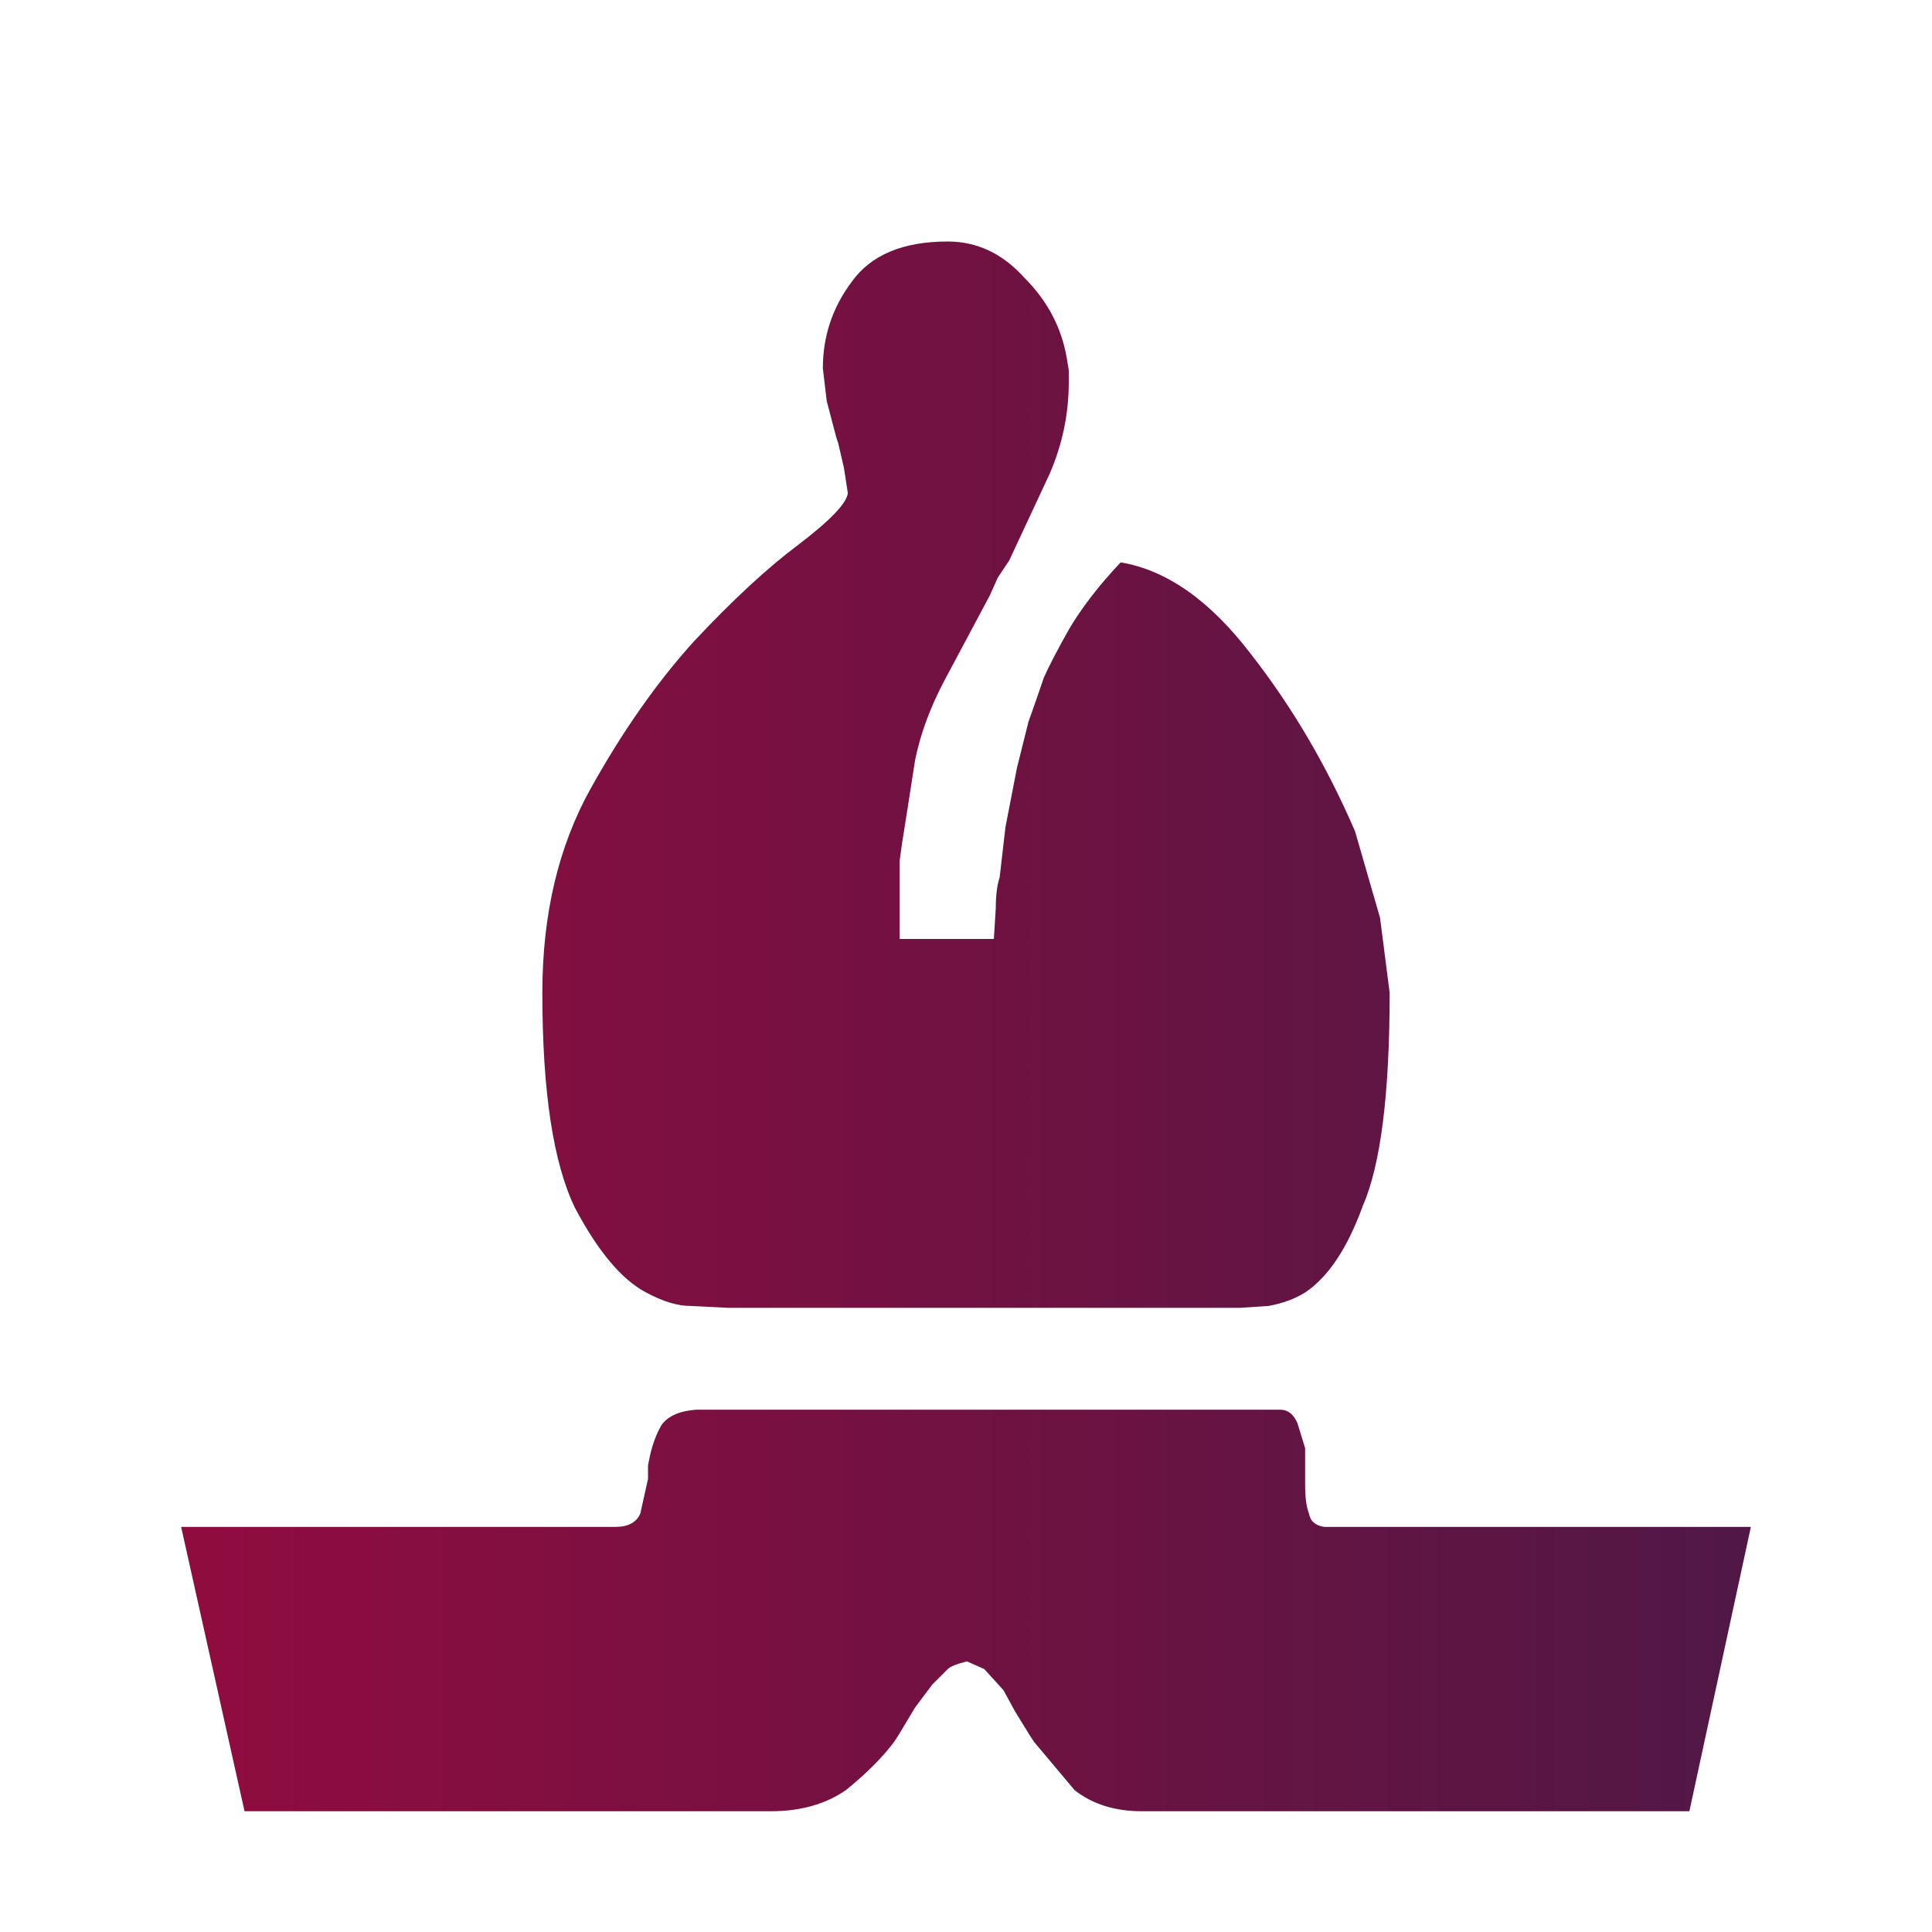 <svg width="180" height="180" viewBox="0 0 180 180" fill="none" xmlns="http://www.w3.org/2000/svg">
<path d="M157.396 168.75H106.379C103.873 168.75 101.785 168.094 100.114 166.781L96.355 162.305L95.997 161.769L94.565 159.442L93.491 157.472L91.7 155.503L90.089 154.787C89.135 155.026 88.538 155.265 88.3 155.503L86.867 156.935L85.256 159.083L83.645 161.769L83.287 162.305C82.213 163.738 80.722 165.229 78.812 166.781C76.903 168.094 74.576 168.75 71.831 168.75H22.782L16.875 142.257H57.331C58.524 142.257 59.3 141.839 59.658 141.004L60.374 137.782V137.423V136.528L60.553 135.633C60.792 134.56 61.15 133.604 61.627 132.769C62.224 131.934 63.298 131.457 64.85 131.337H119.268C119.984 131.337 120.521 131.755 120.879 132.59L121.595 134.917V135.992V136.708V137.244V138.319C121.595 139.512 121.714 140.407 121.953 141.004C122.072 141.72 122.55 142.138 123.385 142.257H163.125L157.396 168.75ZM92.595 87.48L92.775 84.616C92.775 83.423 92.894 82.468 93.133 81.752L93.67 77.097L94.744 71.548L95.281 69.4L95.818 67.252C96.414 65.581 96.892 64.209 97.25 63.135C97.727 62.061 98.503 60.569 99.577 58.66C100.77 56.631 102.381 54.542 104.41 52.395C108.707 53.111 112.764 55.975 116.583 60.987C120.401 65.88 123.624 71.369 126.249 77.456L128.576 85.511L129.471 92.492C129.471 101.92 128.636 108.543 126.965 112.362C125.533 116.3 123.743 118.986 121.595 120.418C120.64 121.015 119.506 121.432 118.194 121.671L115.509 121.85H115.151H68.25H67.893L64.312 121.671C63.119 121.671 61.746 121.253 60.195 120.418C57.927 119.224 55.72 116.599 53.572 112.541C51.543 108.364 50.529 101.681 50.529 92.492C50.529 85.213 52.02 78.888 55.004 73.518C57.988 68.147 61.21 63.552 64.67 59.734C68.25 55.915 71.472 52.931 74.337 50.783C77.32 48.516 78.871 46.905 78.991 45.95L78.633 43.623L78.096 41.296L77.917 40.759L77.022 37.358L76.664 34.315C76.664 31.331 77.559 28.646 79.349 26.259C81.139 23.753 84.122 22.5 88.3 22.5C91.044 22.5 93.431 23.634 95.46 25.901C97.608 28.049 98.921 30.555 99.398 33.419L99.577 34.494V35.568C99.577 38.551 98.98 41.415 97.787 44.16L94.028 52.215L92.954 53.827L92.238 55.438L87.941 63.493C86.629 65.999 85.733 68.446 85.256 70.832C84.898 73.1 84.6 75.009 84.362 76.561C84.122 77.993 83.944 79.186 83.824 80.141V87.48H92.595Z" fill="url(#paint0_linear_1_94)"/>
<defs>
<linearGradient id="paint0_linear_1_94" x1="17" y1="77.5" x2="163" y2="77.5" gradientUnits="userSpaceOnUse">
<stop stop-color="#900C3F"/>
<stop offset="1" stop-color="#511845"/>
</linearGradient>
</defs>
</svg>
